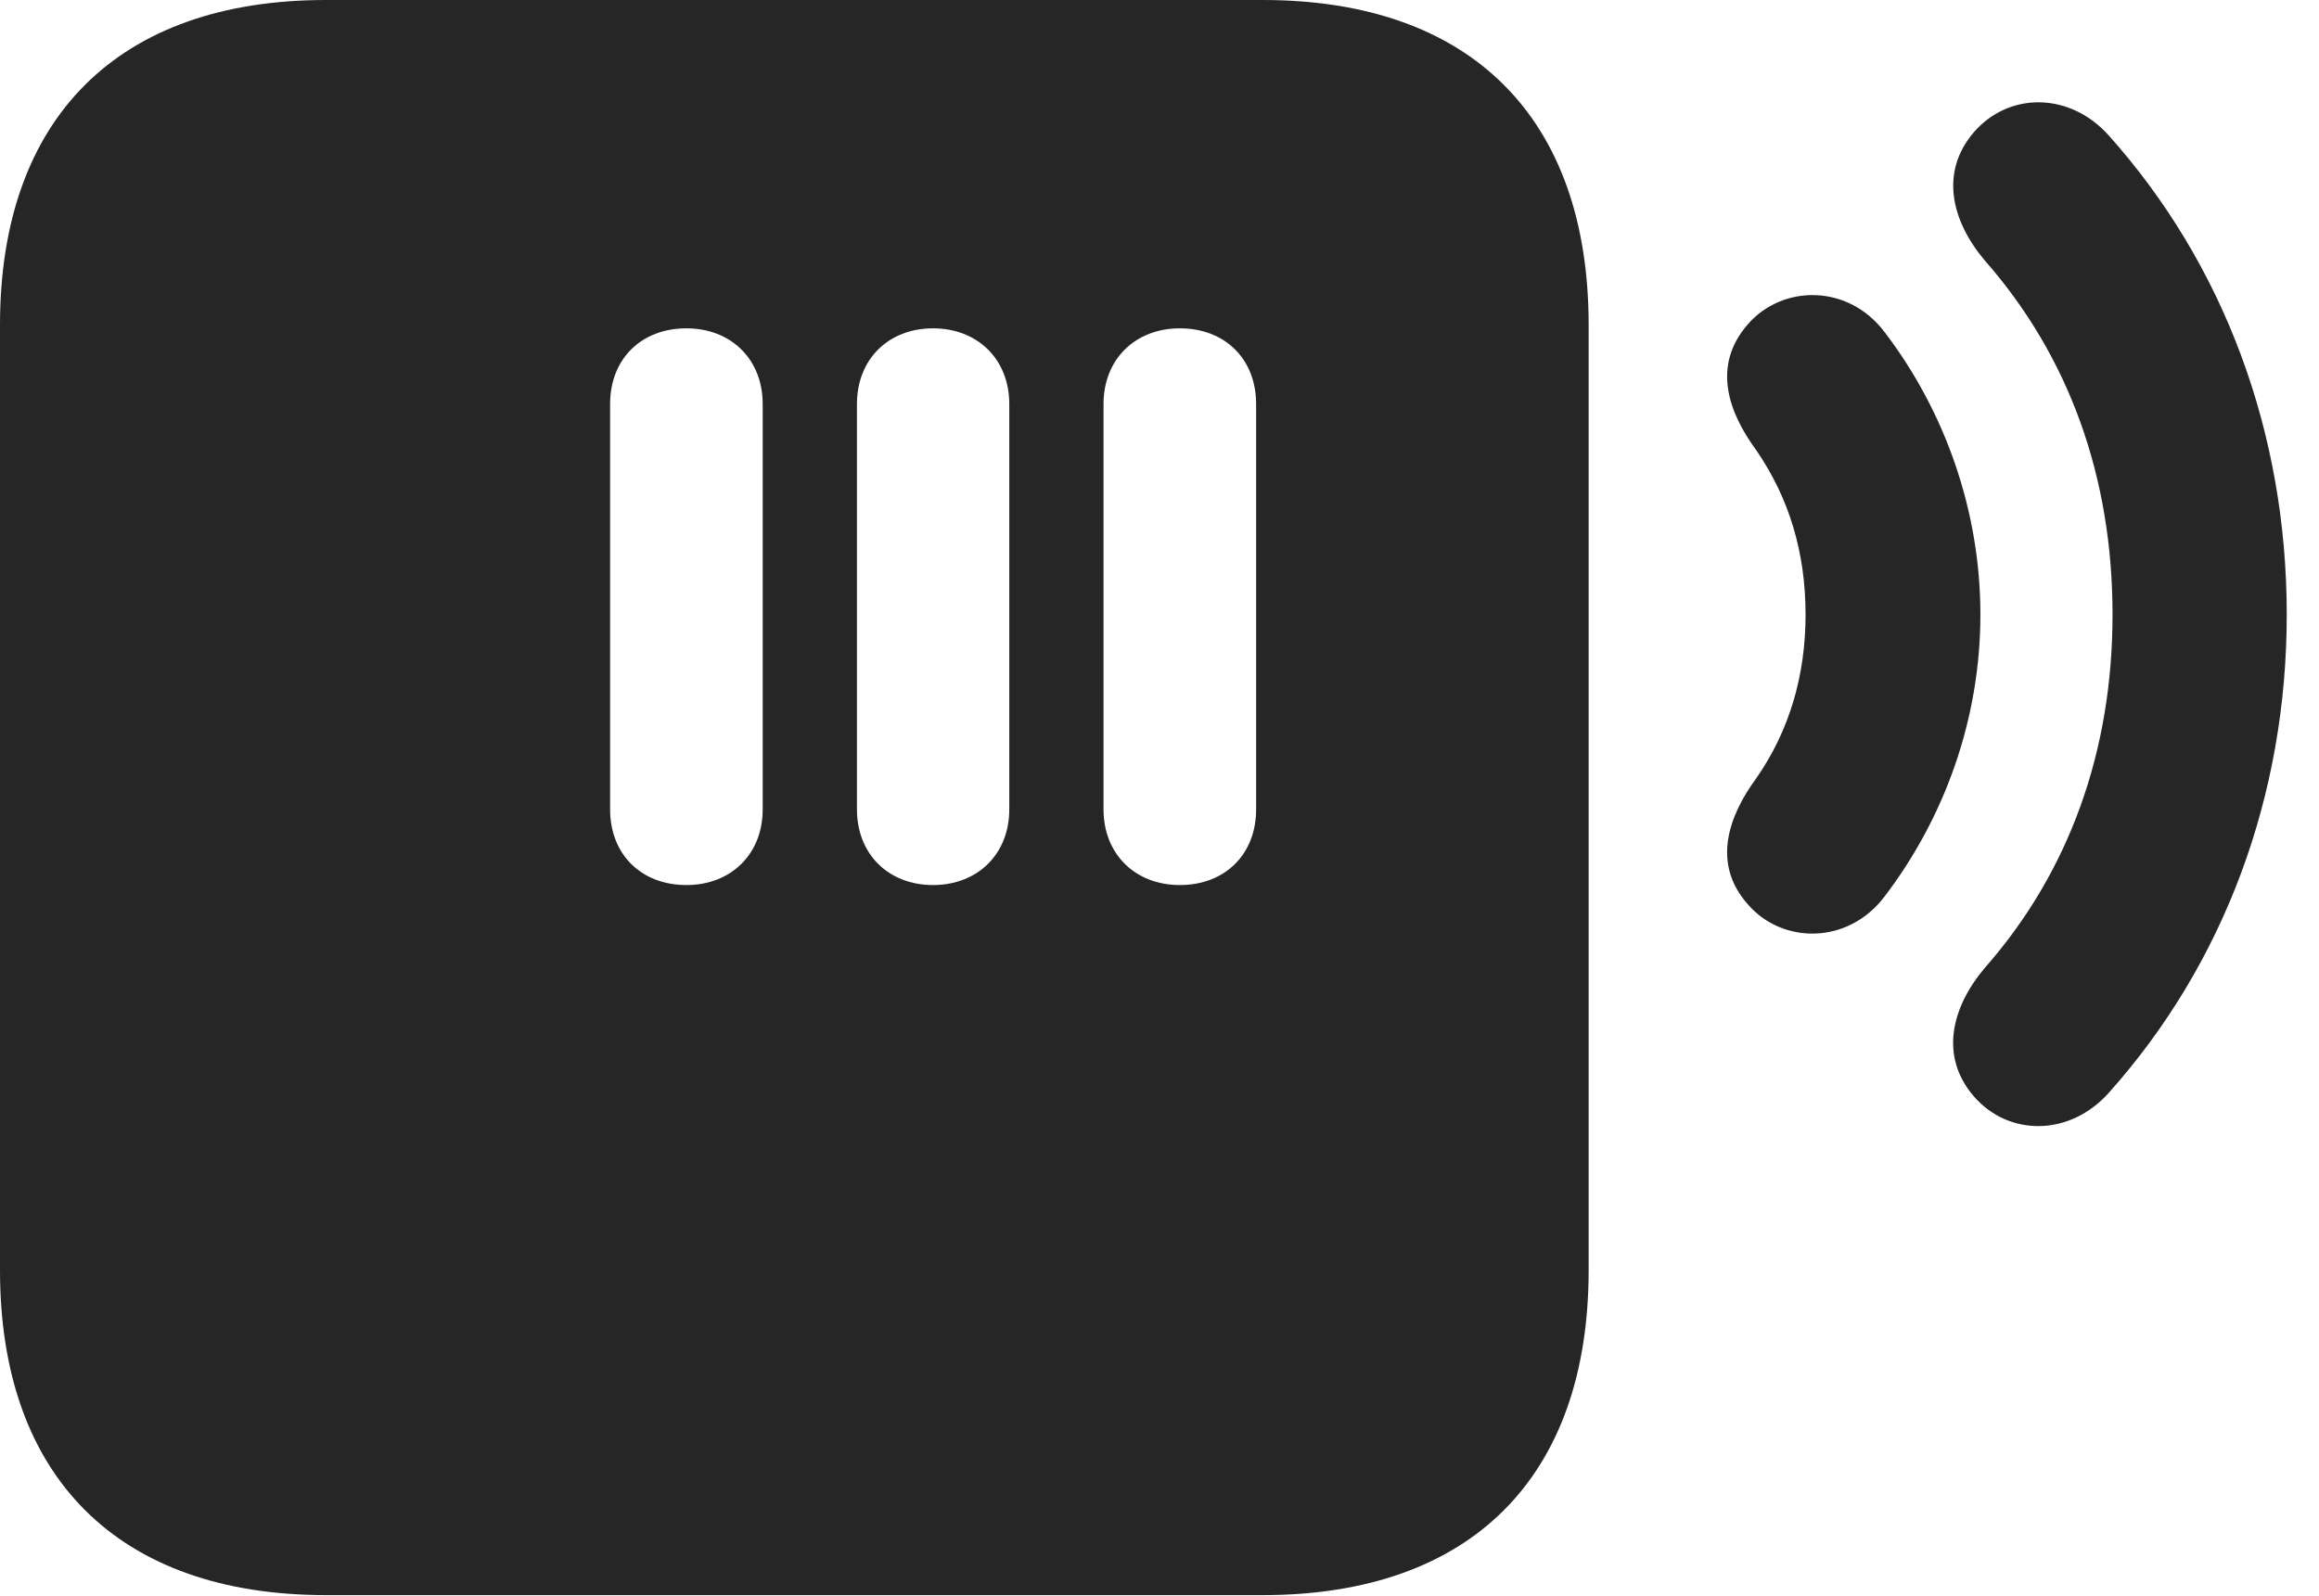 <?xml version="1.0" encoding="UTF-8"?>
<!--Generator: Apple Native CoreSVG 326-->
<!DOCTYPE svg PUBLIC "-//W3C//DTD SVG 1.1//EN" "http://www.w3.org/Graphics/SVG/1.1/DTD/svg11.dtd">
<svg version="1.1" xmlns="http://www.w3.org/2000/svg" xmlns:xlink="http://www.w3.org/1999/xlink"
       viewBox="0 0 25.957 17.869">
       <g>
              <rect height="17.869" opacity="0" width="25.957" x="0" y="0" />
              <path d="M22.091 12.272C22.482 12.726 23.167 12.726 23.606 12.233C24.894 10.791 25.596 8.912 25.596 6.881C25.596 4.843 24.894 2.961 23.606 1.519C23.169 1.028 22.487 1.028 22.096 1.478C21.711 1.923 21.839 2.468 22.214 2.914C23.16 3.99 23.646 5.341 23.646 6.881C23.646 8.411 23.16 9.765 22.214 10.839C21.839 11.285 21.711 11.828 22.091 12.272Z"
                     fill="currentColor" fill-opacity="0.85" />
              <path d="M19.564 10.125C19.947 10.57 20.684 10.582 21.096 10.035C21.766 9.155 22.167 8.049 22.167 6.881C22.167 5.713 21.766 4.598 21.096 3.72C20.684 3.173 19.95 3.19 19.567 3.627C19.157 4.092 19.346 4.617 19.66 5.043C20.027 5.579 20.21 6.186 20.21 6.881C20.21 7.566 20.027 8.183 19.66 8.711C19.348 9.135 19.157 9.668 19.564 10.125Z"
                     fill="currentColor" fill-opacity="0.85" />
              <path d="M3.648 17.859L14.133 17.859C16.468 17.859 17.782 16.537 17.782 14.22L17.782 3.639C17.782 1.322 16.468 0 14.133 0L3.648 0C1.324 0 0 1.319 0 3.639L0 14.22C0 16.537 1.324 17.859 3.648 17.859ZM7.683 9.909C7.175 9.909 6.829 9.563 6.829 9.062L6.829 4.523C6.829 4.022 7.175 3.676 7.683 3.676C8.182 3.676 8.537 4.022 8.537 4.523L8.537 9.062C8.537 9.563 8.182 9.909 7.683 9.909ZM10.443 9.909C9.945 9.909 9.592 9.563 9.592 9.062L9.592 4.523C9.592 4.022 9.945 3.676 10.443 3.676C10.942 3.676 11.297 4.022 11.297 4.523L11.297 9.062C11.297 9.563 10.942 9.909 10.443 9.909ZM13.206 9.909C12.707 9.909 12.352 9.563 12.352 9.062L12.352 4.523C12.352 4.022 12.707 3.676 13.206 3.676C13.714 3.676 14.06 4.022 14.06 4.523L14.06 9.062C14.06 9.563 13.714 9.909 13.206 9.909Z"
                     fill="currentColor" fill-opacity="0.85" />
       </g>
</svg>